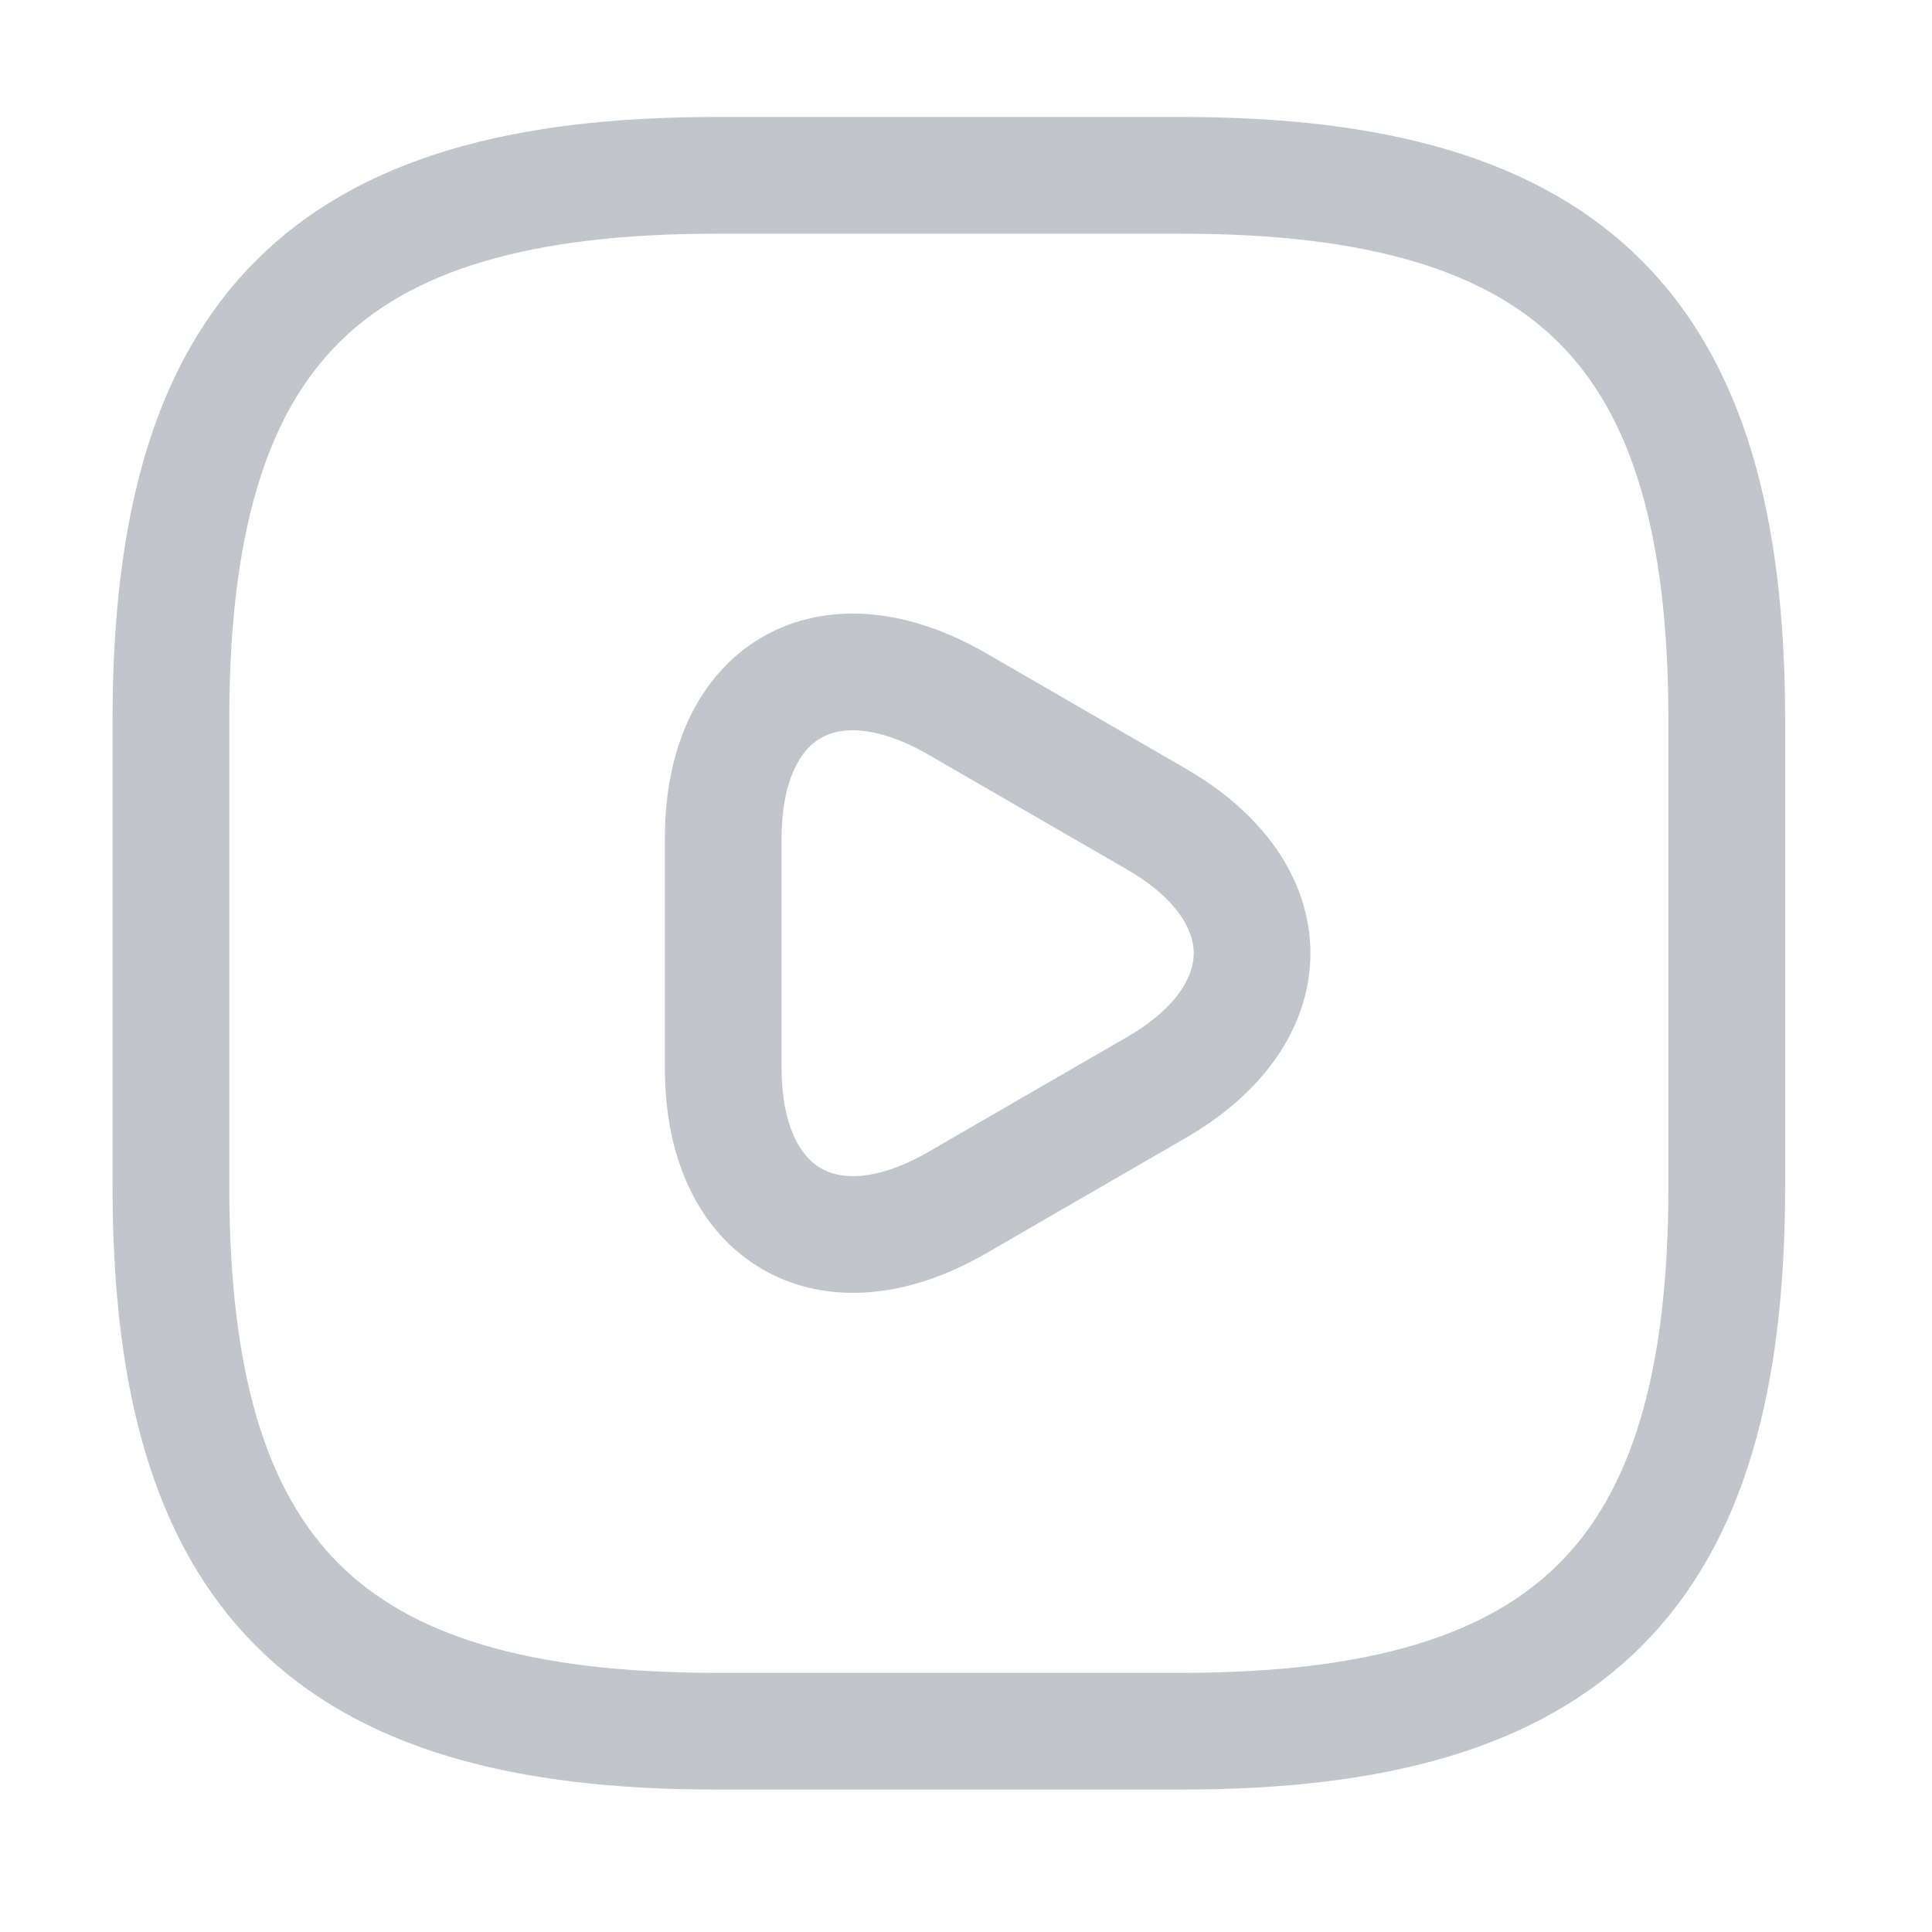 <svg width="34" height="34" viewBox="0 0 34 34" fill="none" xmlns="http://www.w3.org/2000/svg">
<path d="M12.591 30.466H20.805C27.65 30.466 30.388 27.728 30.388 20.883V12.669C30.388 5.824 27.65 3.086 20.805 3.086H12.591C5.746 3.086 3.008 5.824 3.008 12.669V20.883C3.008 27.728 5.746 30.466 12.591 30.466Z" stroke="#C3C5CD" stroke-width="2.054" stroke-linecap="round" stroke-linejoin="round"/>
<path d="M12.728 16.776V14.75C12.728 12.135 14.576 11.081 16.835 12.382L18.587 13.395L20.34 14.408C22.599 15.708 22.599 17.844 20.34 19.144L18.587 20.157L16.835 21.171C14.576 22.471 12.728 21.403 12.728 18.802V16.776Z" stroke="#C3C5CD" stroke-width="2.054" stroke-miterlimit="10" stroke-linecap="round" stroke-linejoin="round"/>
</svg>
